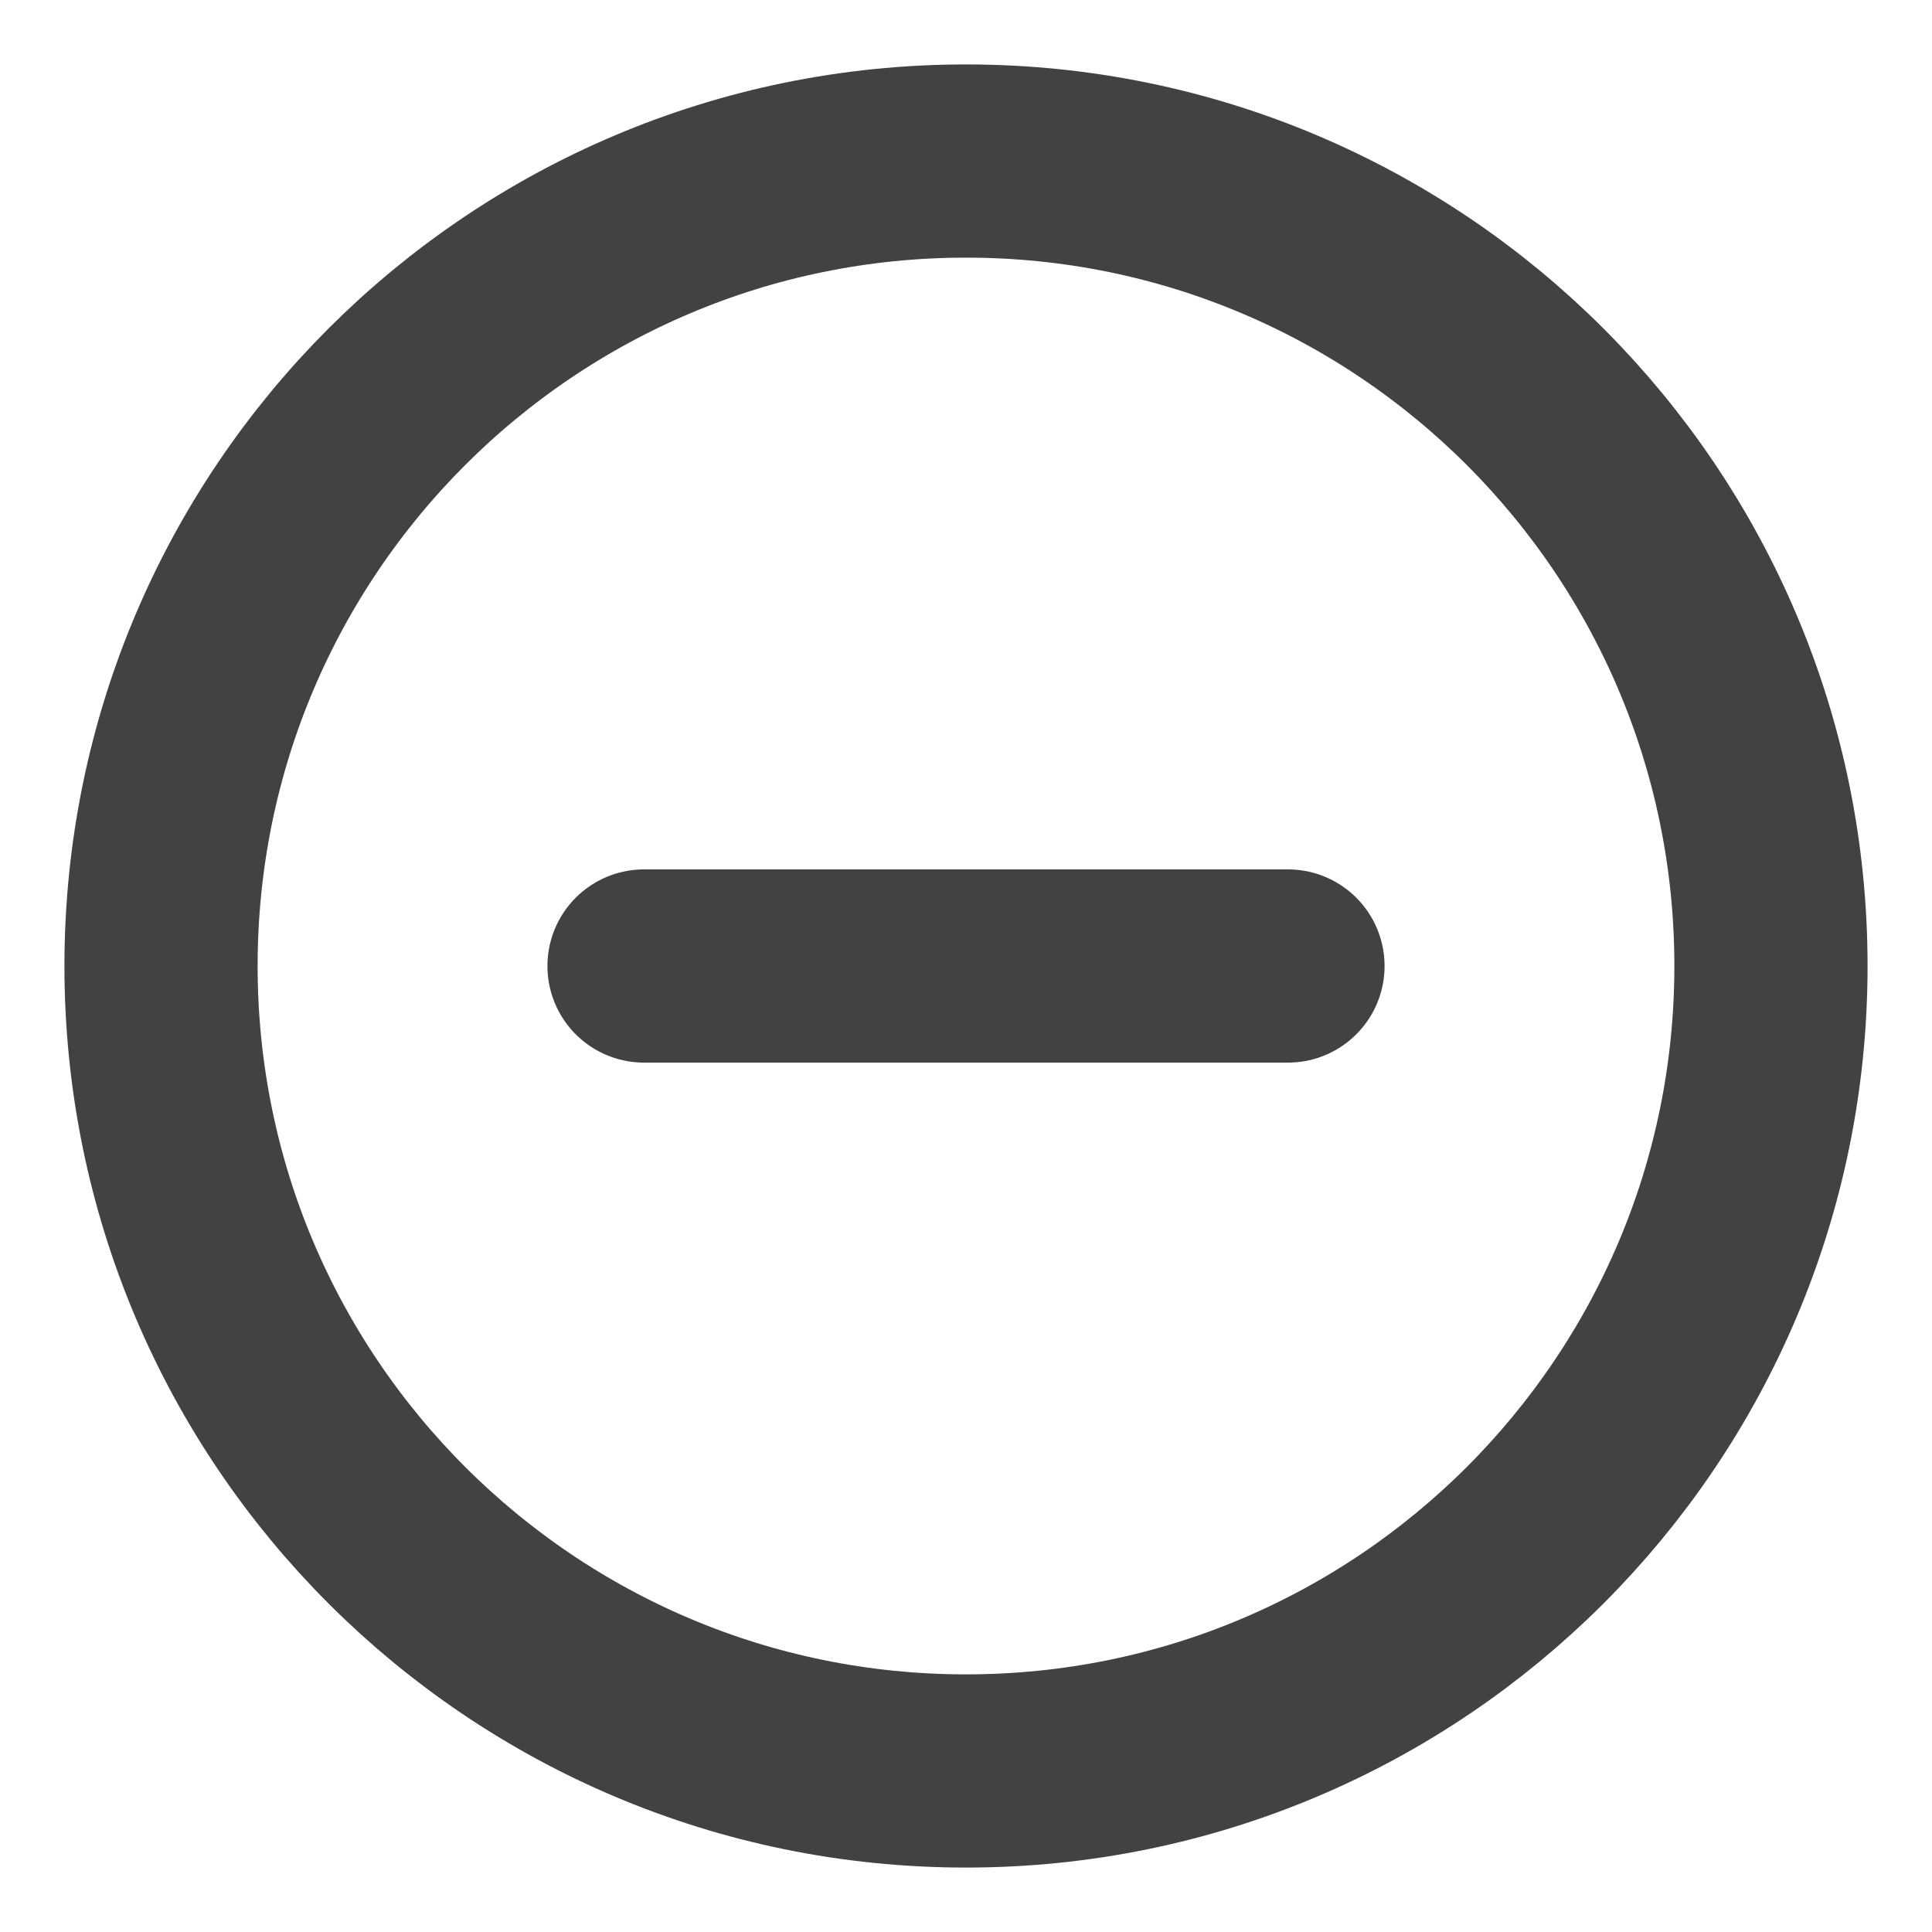 <svg width="20" height="20" viewBox="0 0 20 20" fill="none" xmlns="http://www.w3.org/2000/svg">
<g clip-path="url(#clip0_172_48)">
<path d="M6.667 10H13.333M18.333 10C18.333 14.602 14.602 18.333 10 18.333C5.398 18.333 1.667 14.602 1.667 10C1.667 5.398 5.398 1.667 10 1.667C14.602 1.667 18.333 5.398 18.333 10Z" stroke="#424242" stroke-width="2" stroke-linecap="round" stroke-linejoin="round"/>
</g>
<defs>
<clipPath id="clip0_172_48">
<rect width="20" height="20" fill="white"/>
</clipPath>
</defs>
</svg>
